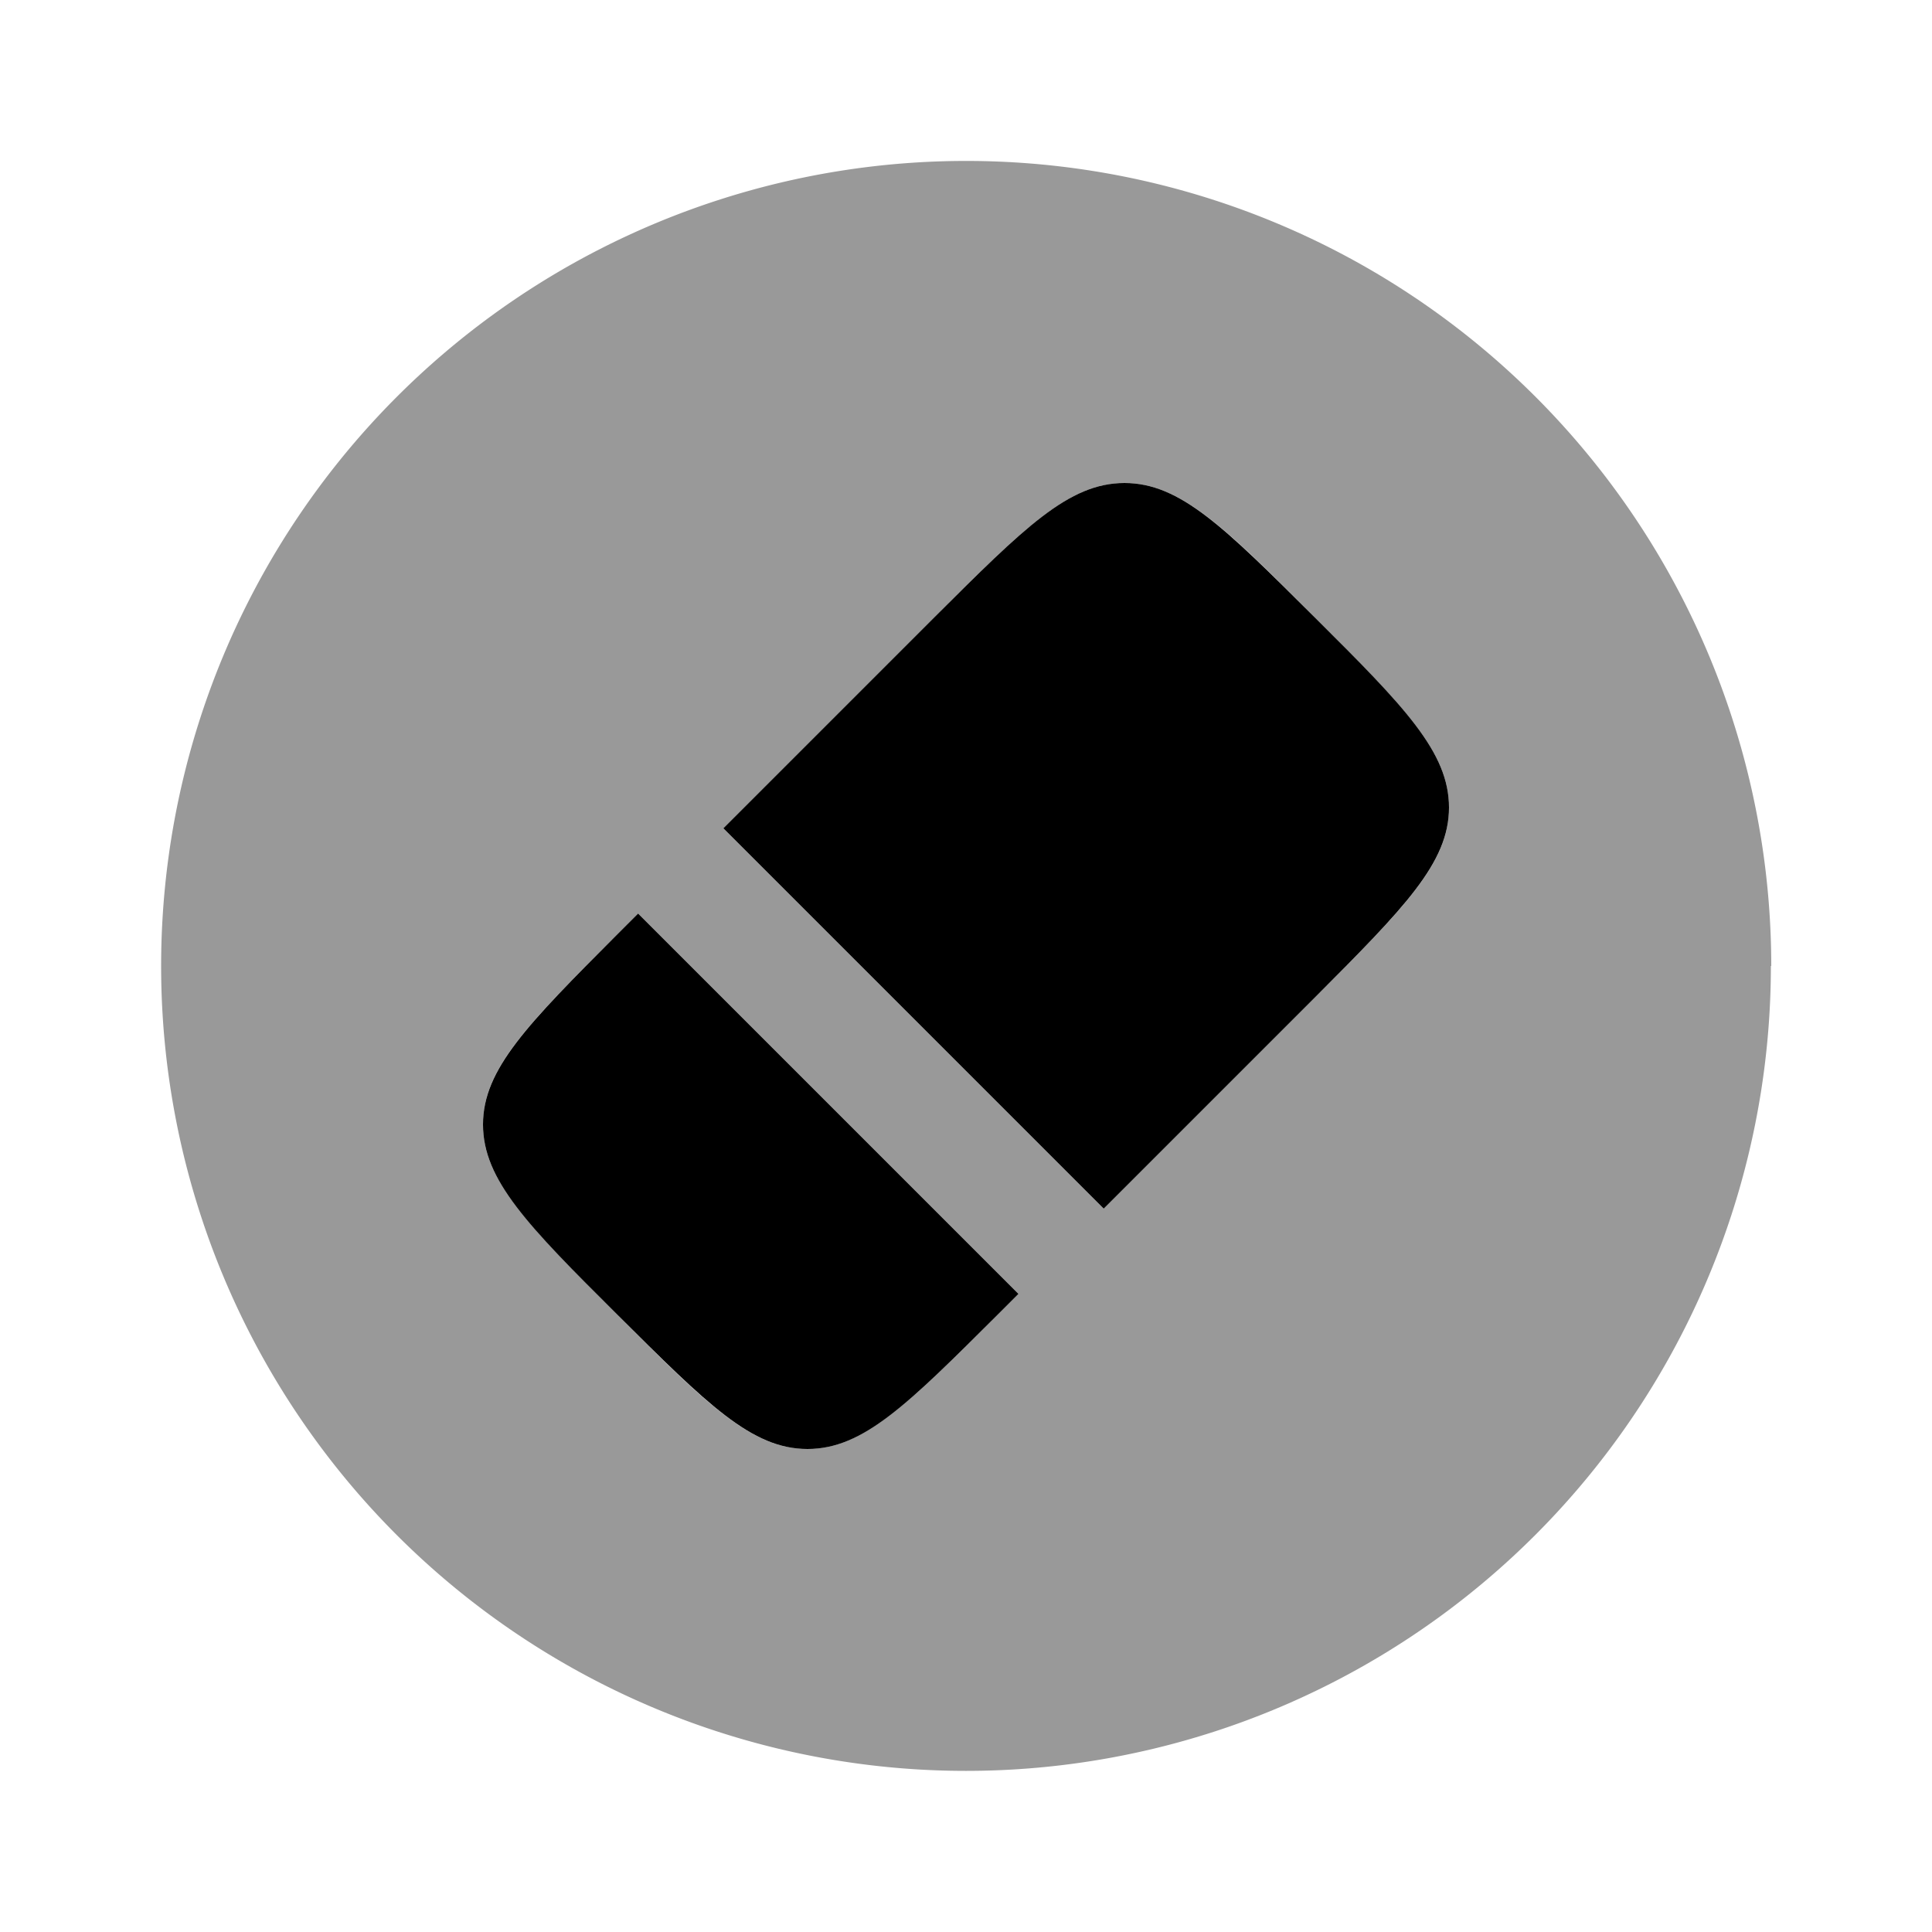 <svg xmlns="http://www.w3.org/2000/svg" viewBox="0 0 512 512"><!--!Font Awesome Pro 6.6.0 by @fontawesome - https://fontawesome.com License - https://fontawesome.com/license (Commercial License) Copyright 2024 Fonticons, Inc.--><path class="fa-secondary" opacity=".4" d="M469.3 256A213.3 213.3 0 1 1 42.7 256a213.3 213.3 0 1 1 426.7 0zM128 298c0 14.8 11.9 26.6 35.6 50.4S199.3 384 214 384s26.6-11.9 50.4-35.6l5.5-5.5L169.1 242.1l-5.5 5.5C139.9 271.4 128 283.2 128 298zm63.7-78.5L292.5 320.3l55.9-55.9C372.1 240.6 384 228.8 384 214s-11.9-26.6-35.6-50.4S312.7 128 298 128s-26.6 11.9-50.4 35.6l-55.9 55.9z"/><path class="fa-primary" d="M247.6 163.6C271.4 139.9 283.2 128 298 128s26.6 11.9 50.4 35.6S384 199.3 384 214s-11.9 26.6-35.6 50.4l-55.9 55.9L191.7 219.5l55.9-55.9zm-78.5 78.5L269.9 342.9l-5.5 5.5C240.6 372.1 228.8 384 214 384s-26.6-11.9-50.4-35.6S128 312.7 128 298s11.9-26.6 35.6-50.4l5.5-5.5z"/></svg>